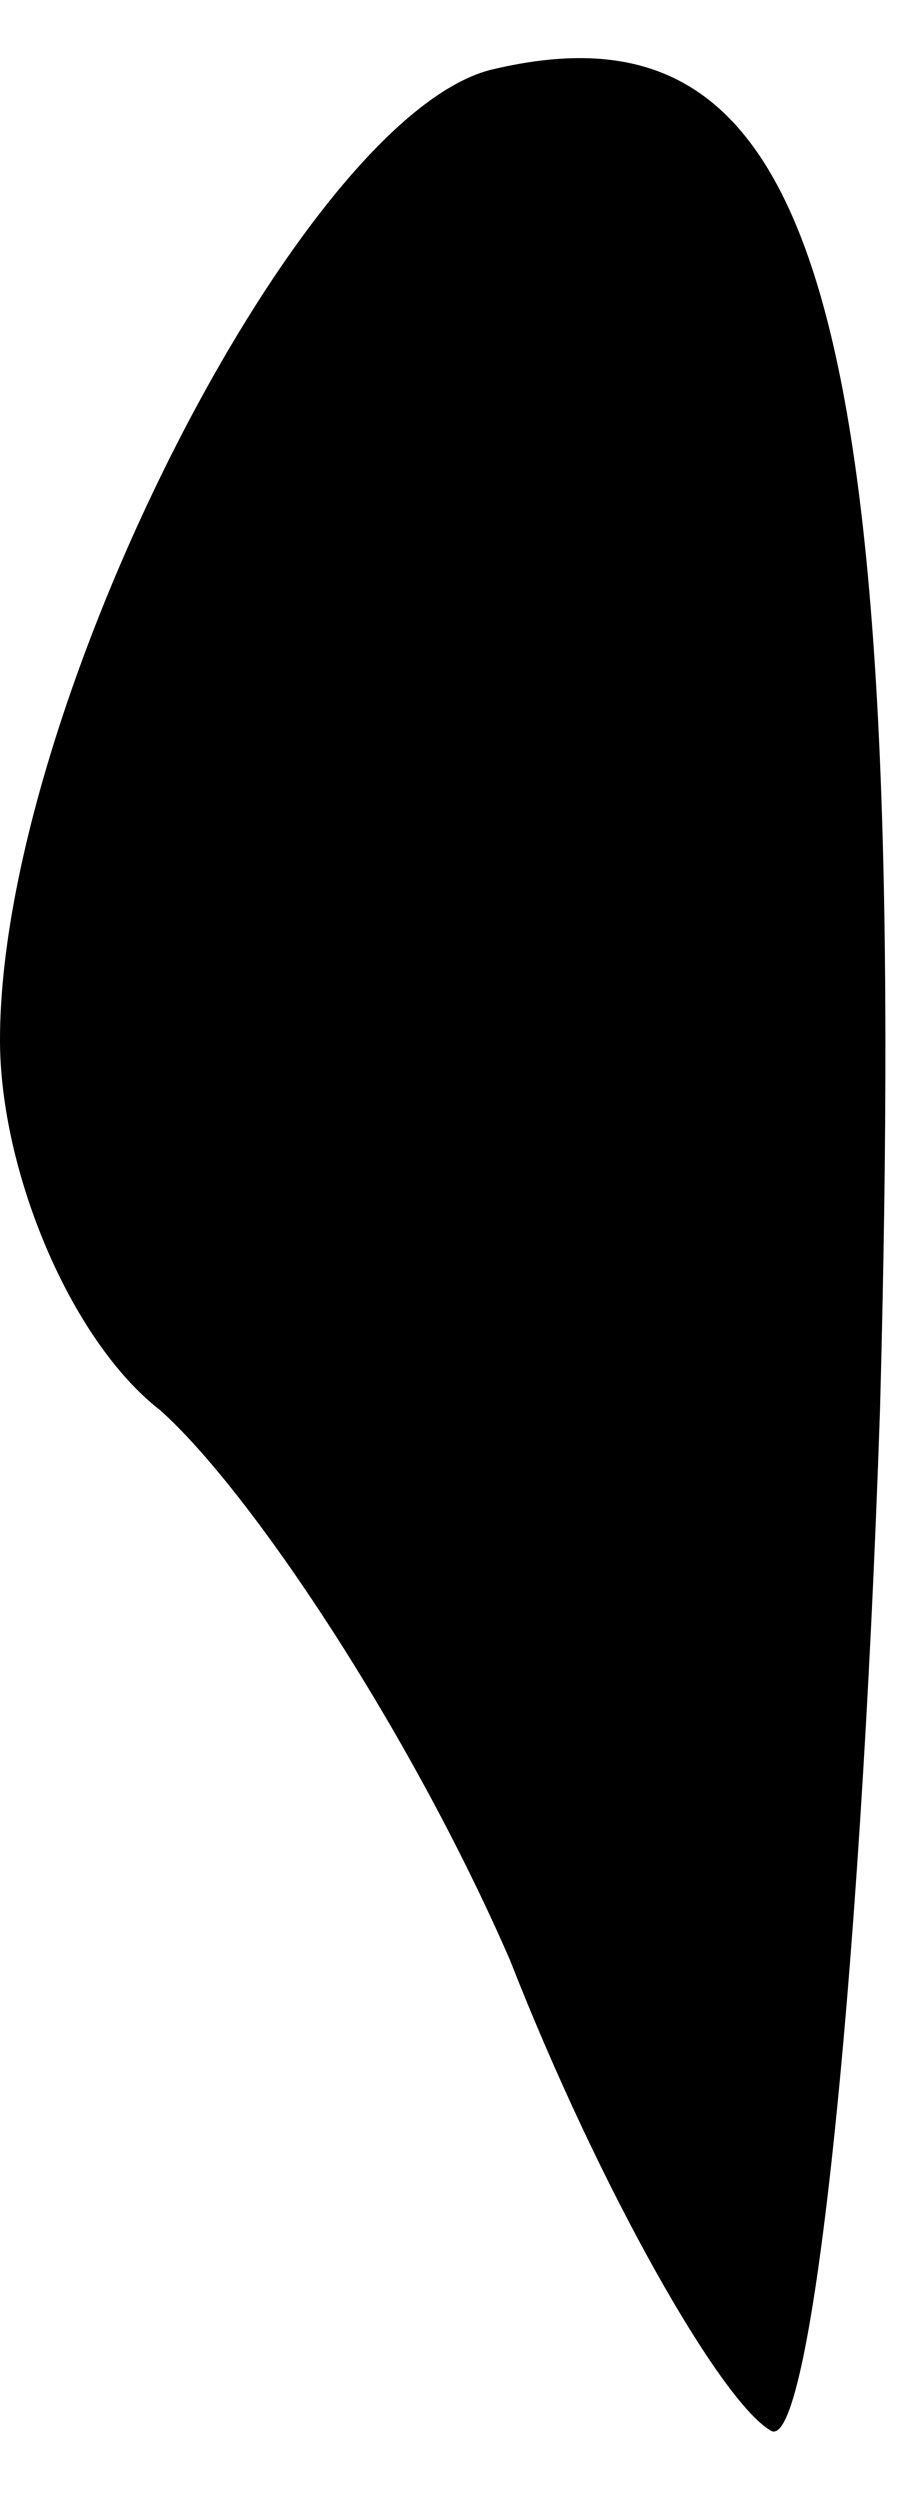 <?xml version="1.0" standalone="no"?>
<!DOCTYPE svg PUBLIC "-//W3C//DTD SVG 20010904//EN"
 "http://www.w3.org/TR/2001/REC-SVG-20010904/DTD/svg10.dtd">
<svg version="1.0" xmlns="http://www.w3.org/2000/svg"
 width="9pt" height="25pt" viewBox="0 0 9 25"
 preserveAspectRatio="xMidYMid meet">
<g transform="translate(0,25) scale(0.1,-0.1)"
fill="#000000" stroke="none">
<path fill="#000000" stroke="none" d="M49 243 c-19 -5 -49 -64 -49 -97 0 -13
7 -30 16 -37 9 -8 25 -32 35 -55 9 -23 21 -44 26 -47 4 -3 9 43 11 102 3 111
-6 142 -39 134z"/>
</g>
</svg>
